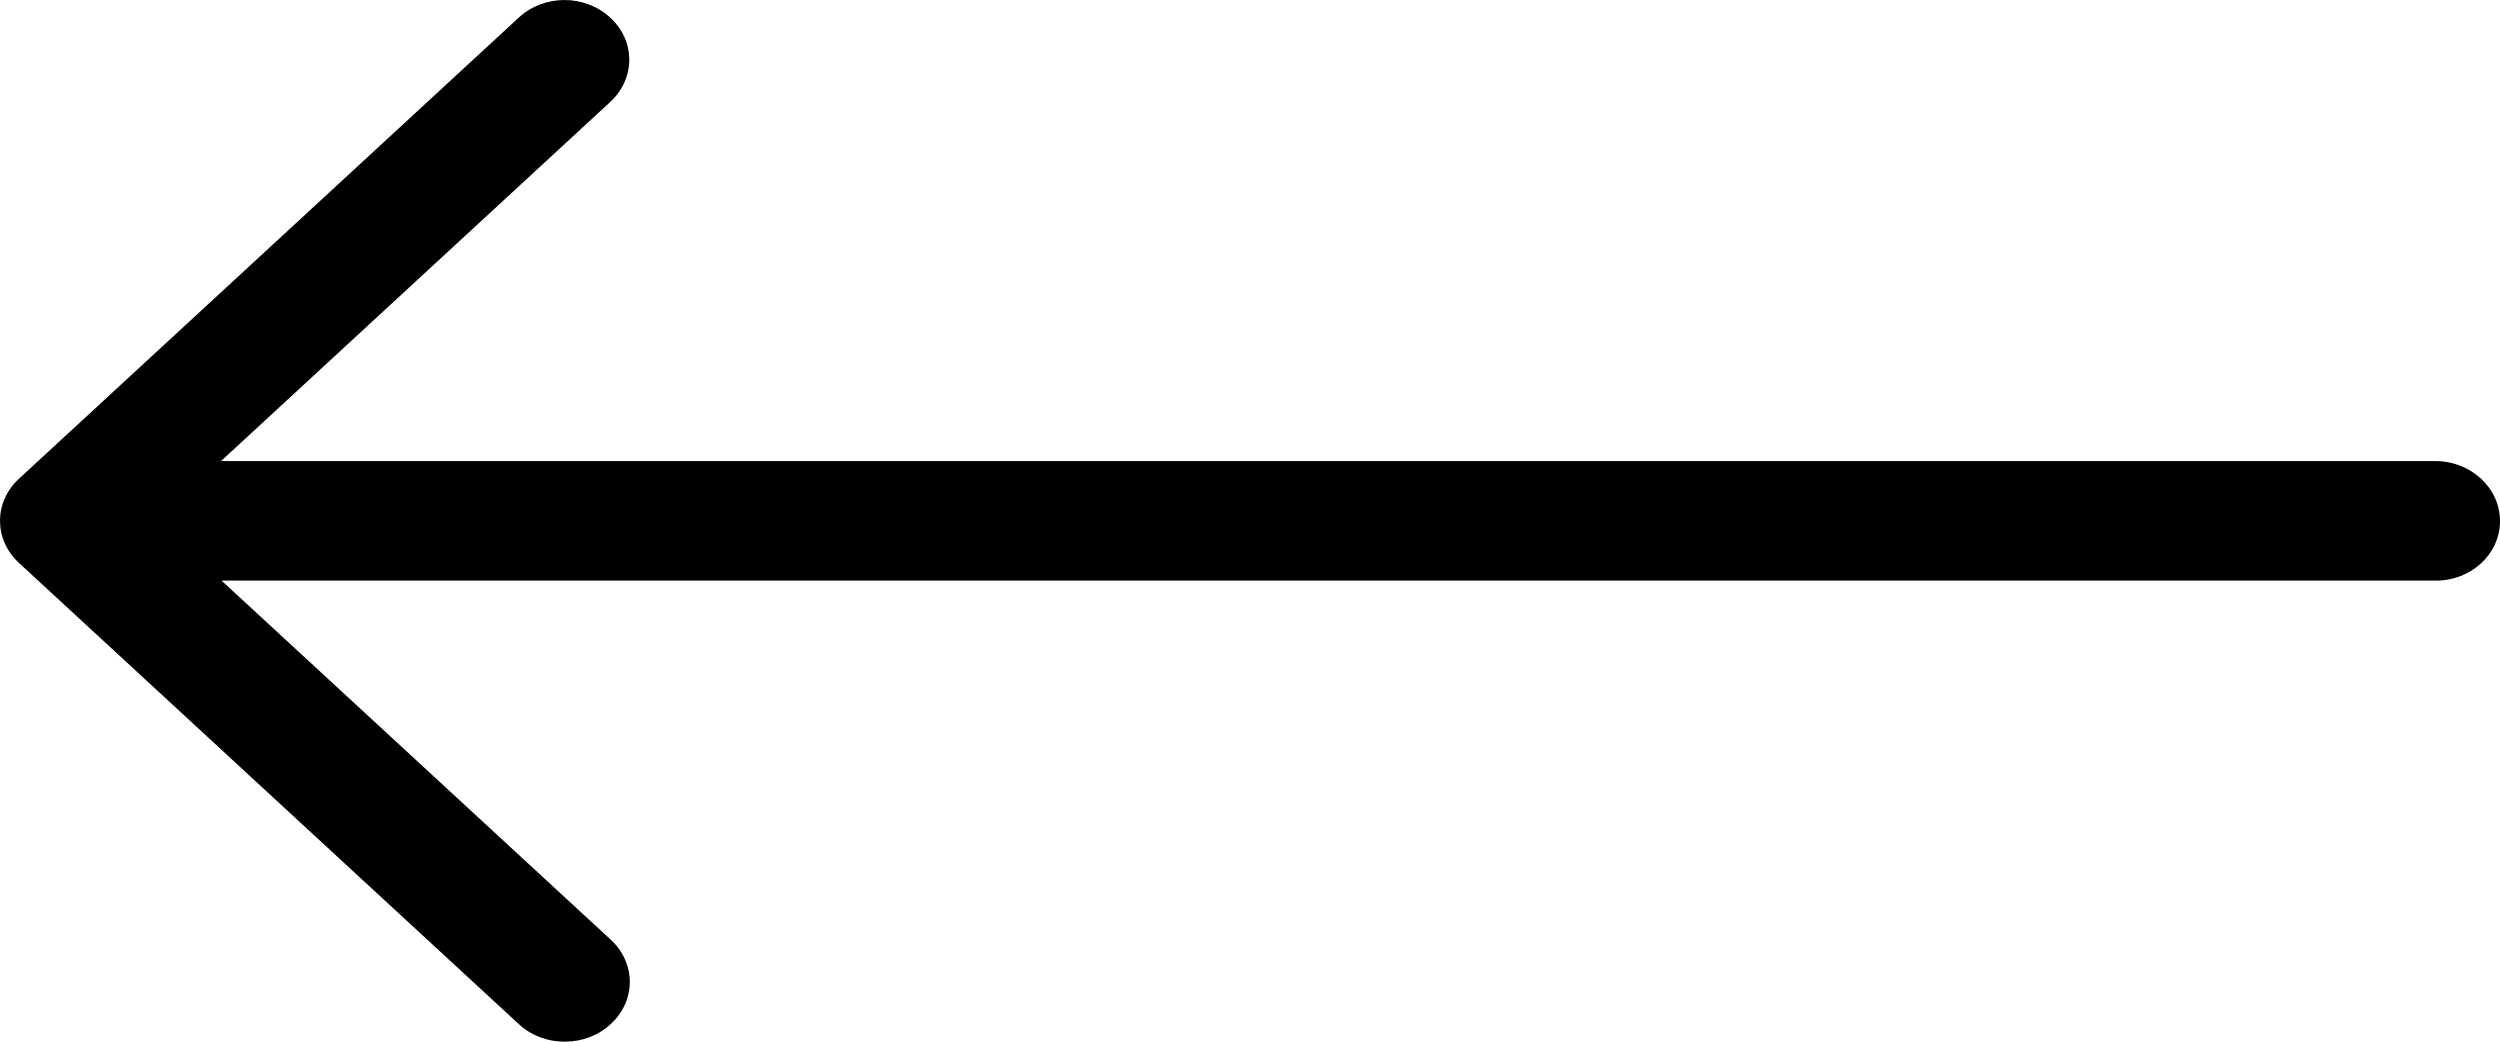 <svg width="24" height="10" viewBox="0 0 24 10" fill="none" xmlns="http://www.w3.org/2000/svg">
<path d="M24 5.002C24 4.684 23.721 4.426 23.376 4.426H2.122L5.858 0.979C6.102 0.754 6.102 0.393 5.858 0.169C5.614 -0.056 5.223 -0.056 4.98 0.169L0.183 4.595C-0.061 4.82 -0.061 5.18 0.183 5.405L4.98 9.831C5.102 9.944 5.259 10 5.421 10C5.584 10 5.741 9.944 5.863 9.831C6.107 9.607 6.107 9.246 5.863 9.021L2.127 5.574H23.386C23.721 5.574 24 5.321 24 5.002Z" fill="black"/>
</svg>
